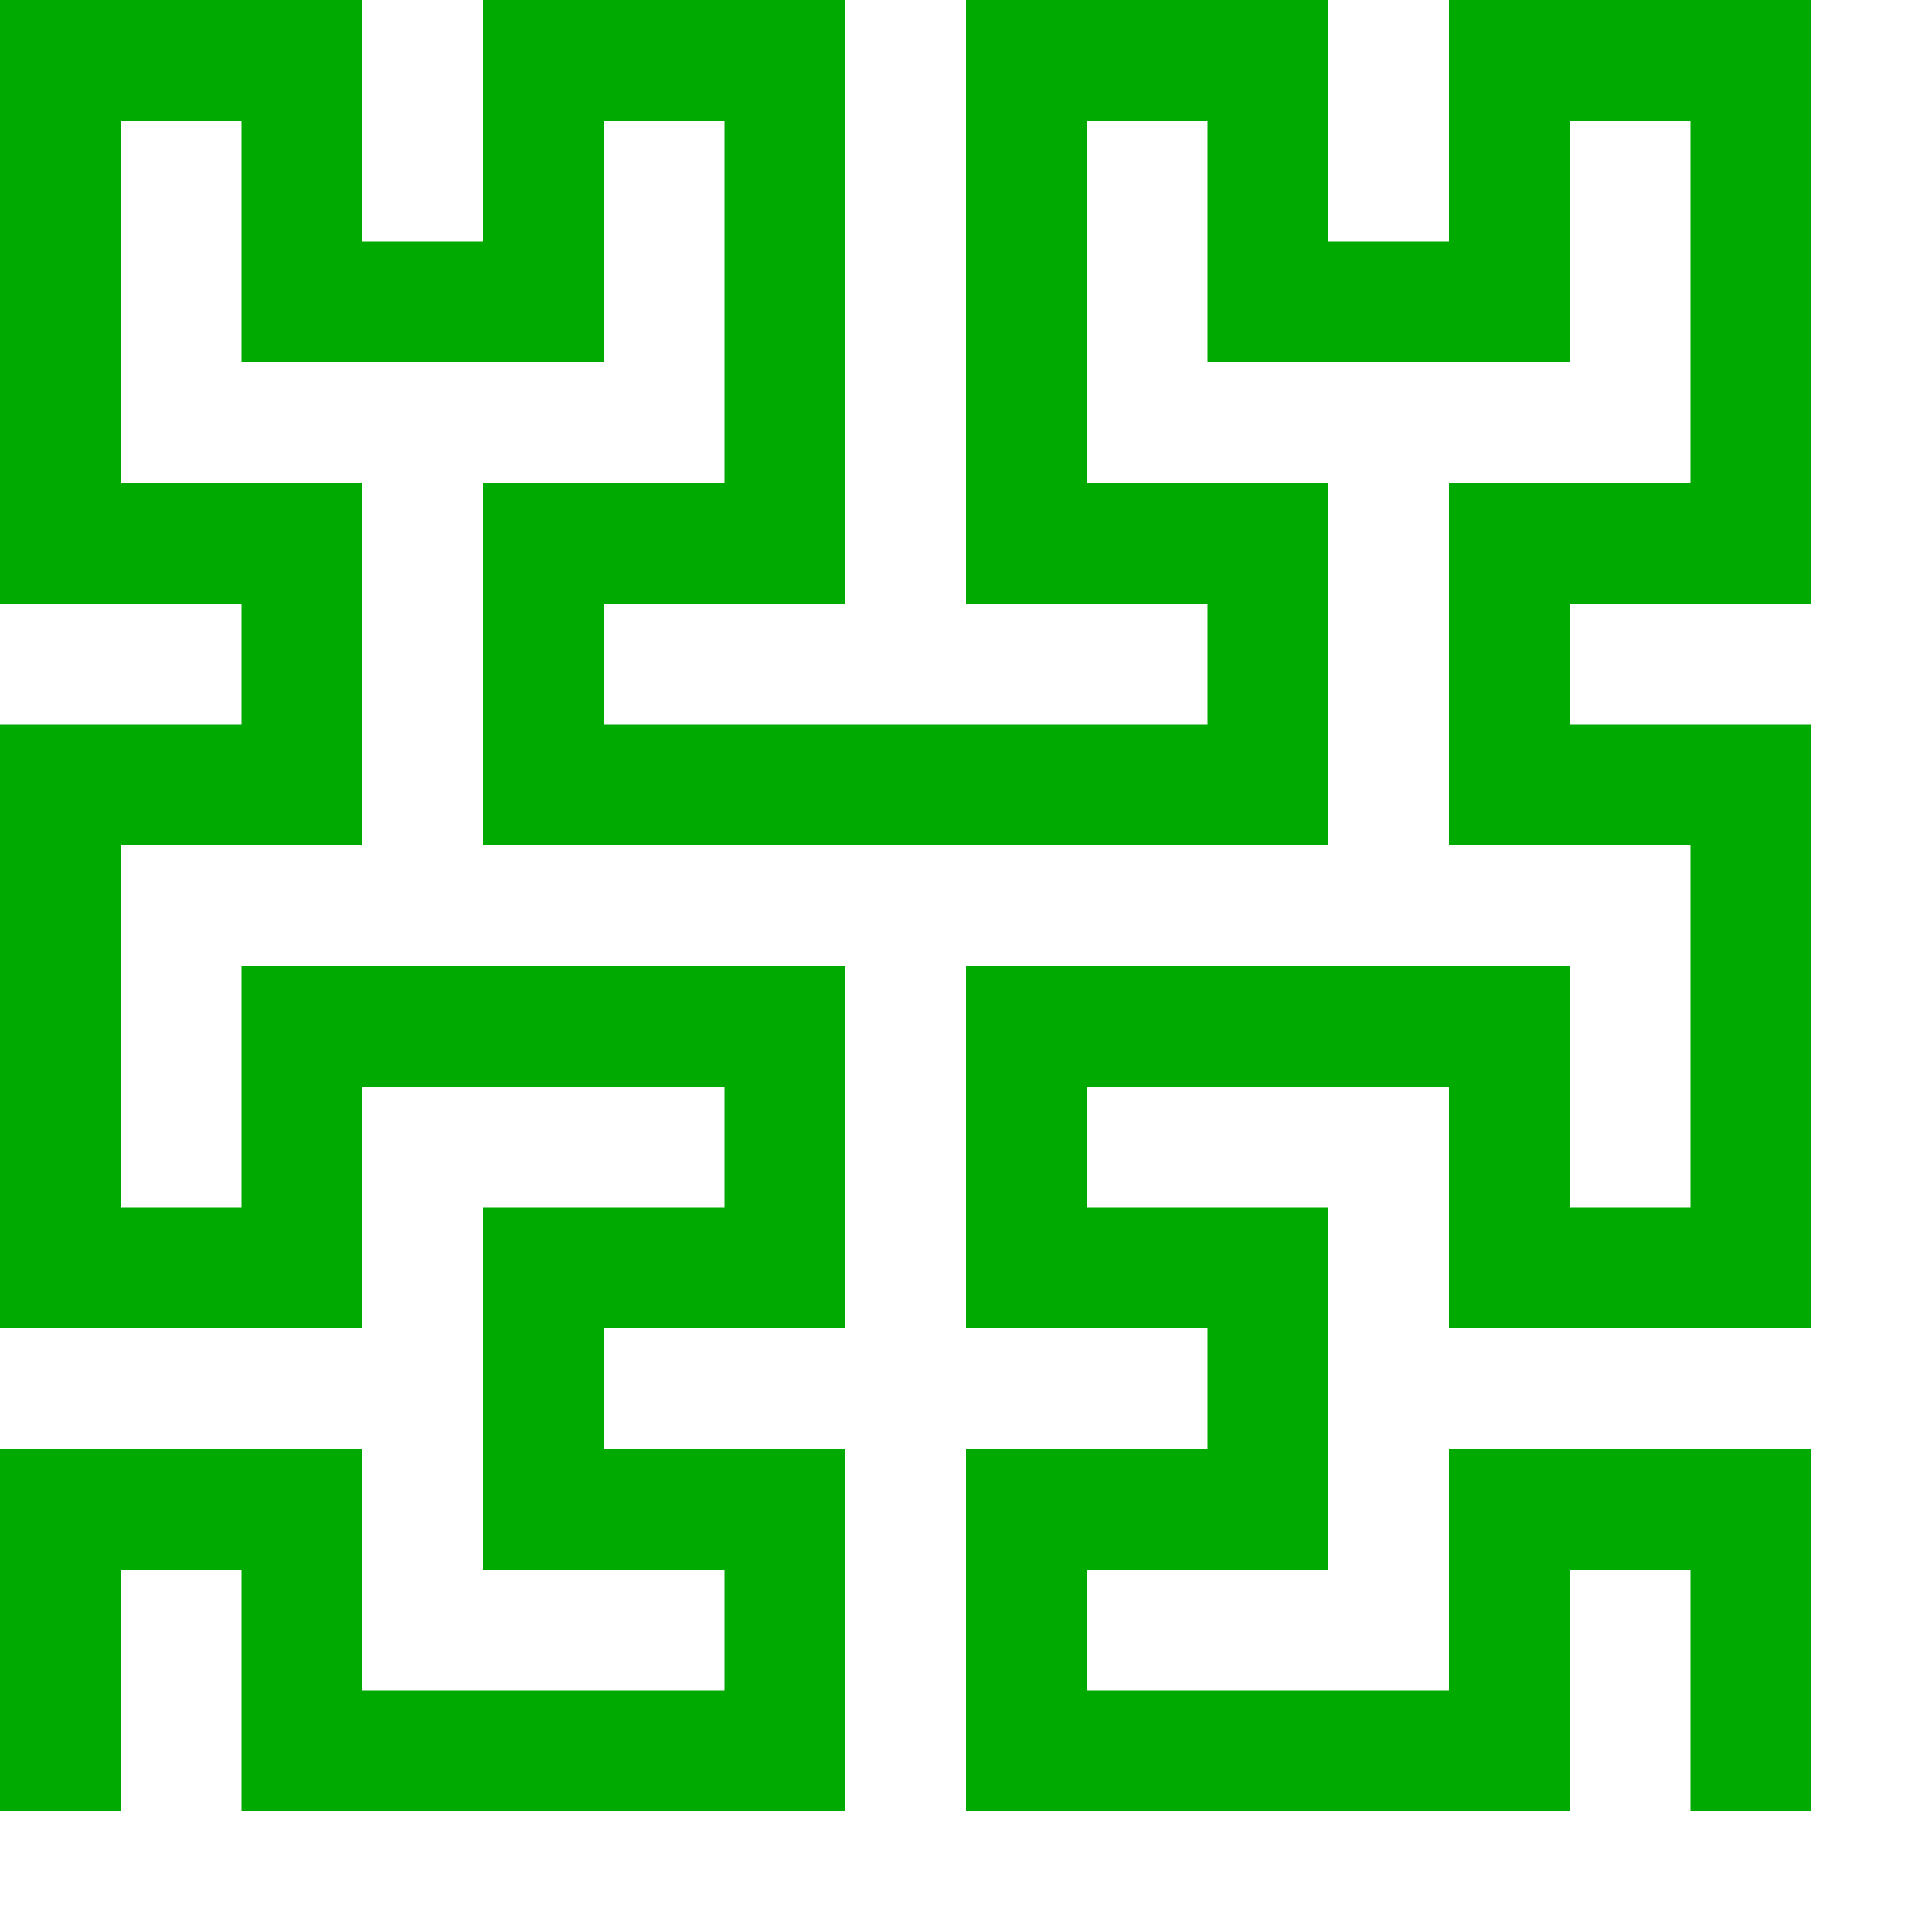 <svg viewBox="0 0 16 16" xmlns="http://www.w3.org/2000/svg" width="16" height="16"><path d="M.5 14.5v-2h2v2h4v-2h-2v-2h2v-2h-4v2h-2v-4h2v-2h-2v-4h2v2h2v-2h2v4h-2v2h6v-2h-2v-4h2v2h2v-2h2v4h-2v2h2v4h-2v-2h-4v2h2v2h-2v2h4v-2h2v2" fill="none" stroke="#0a0" stroke-linecap="square"/></svg>
